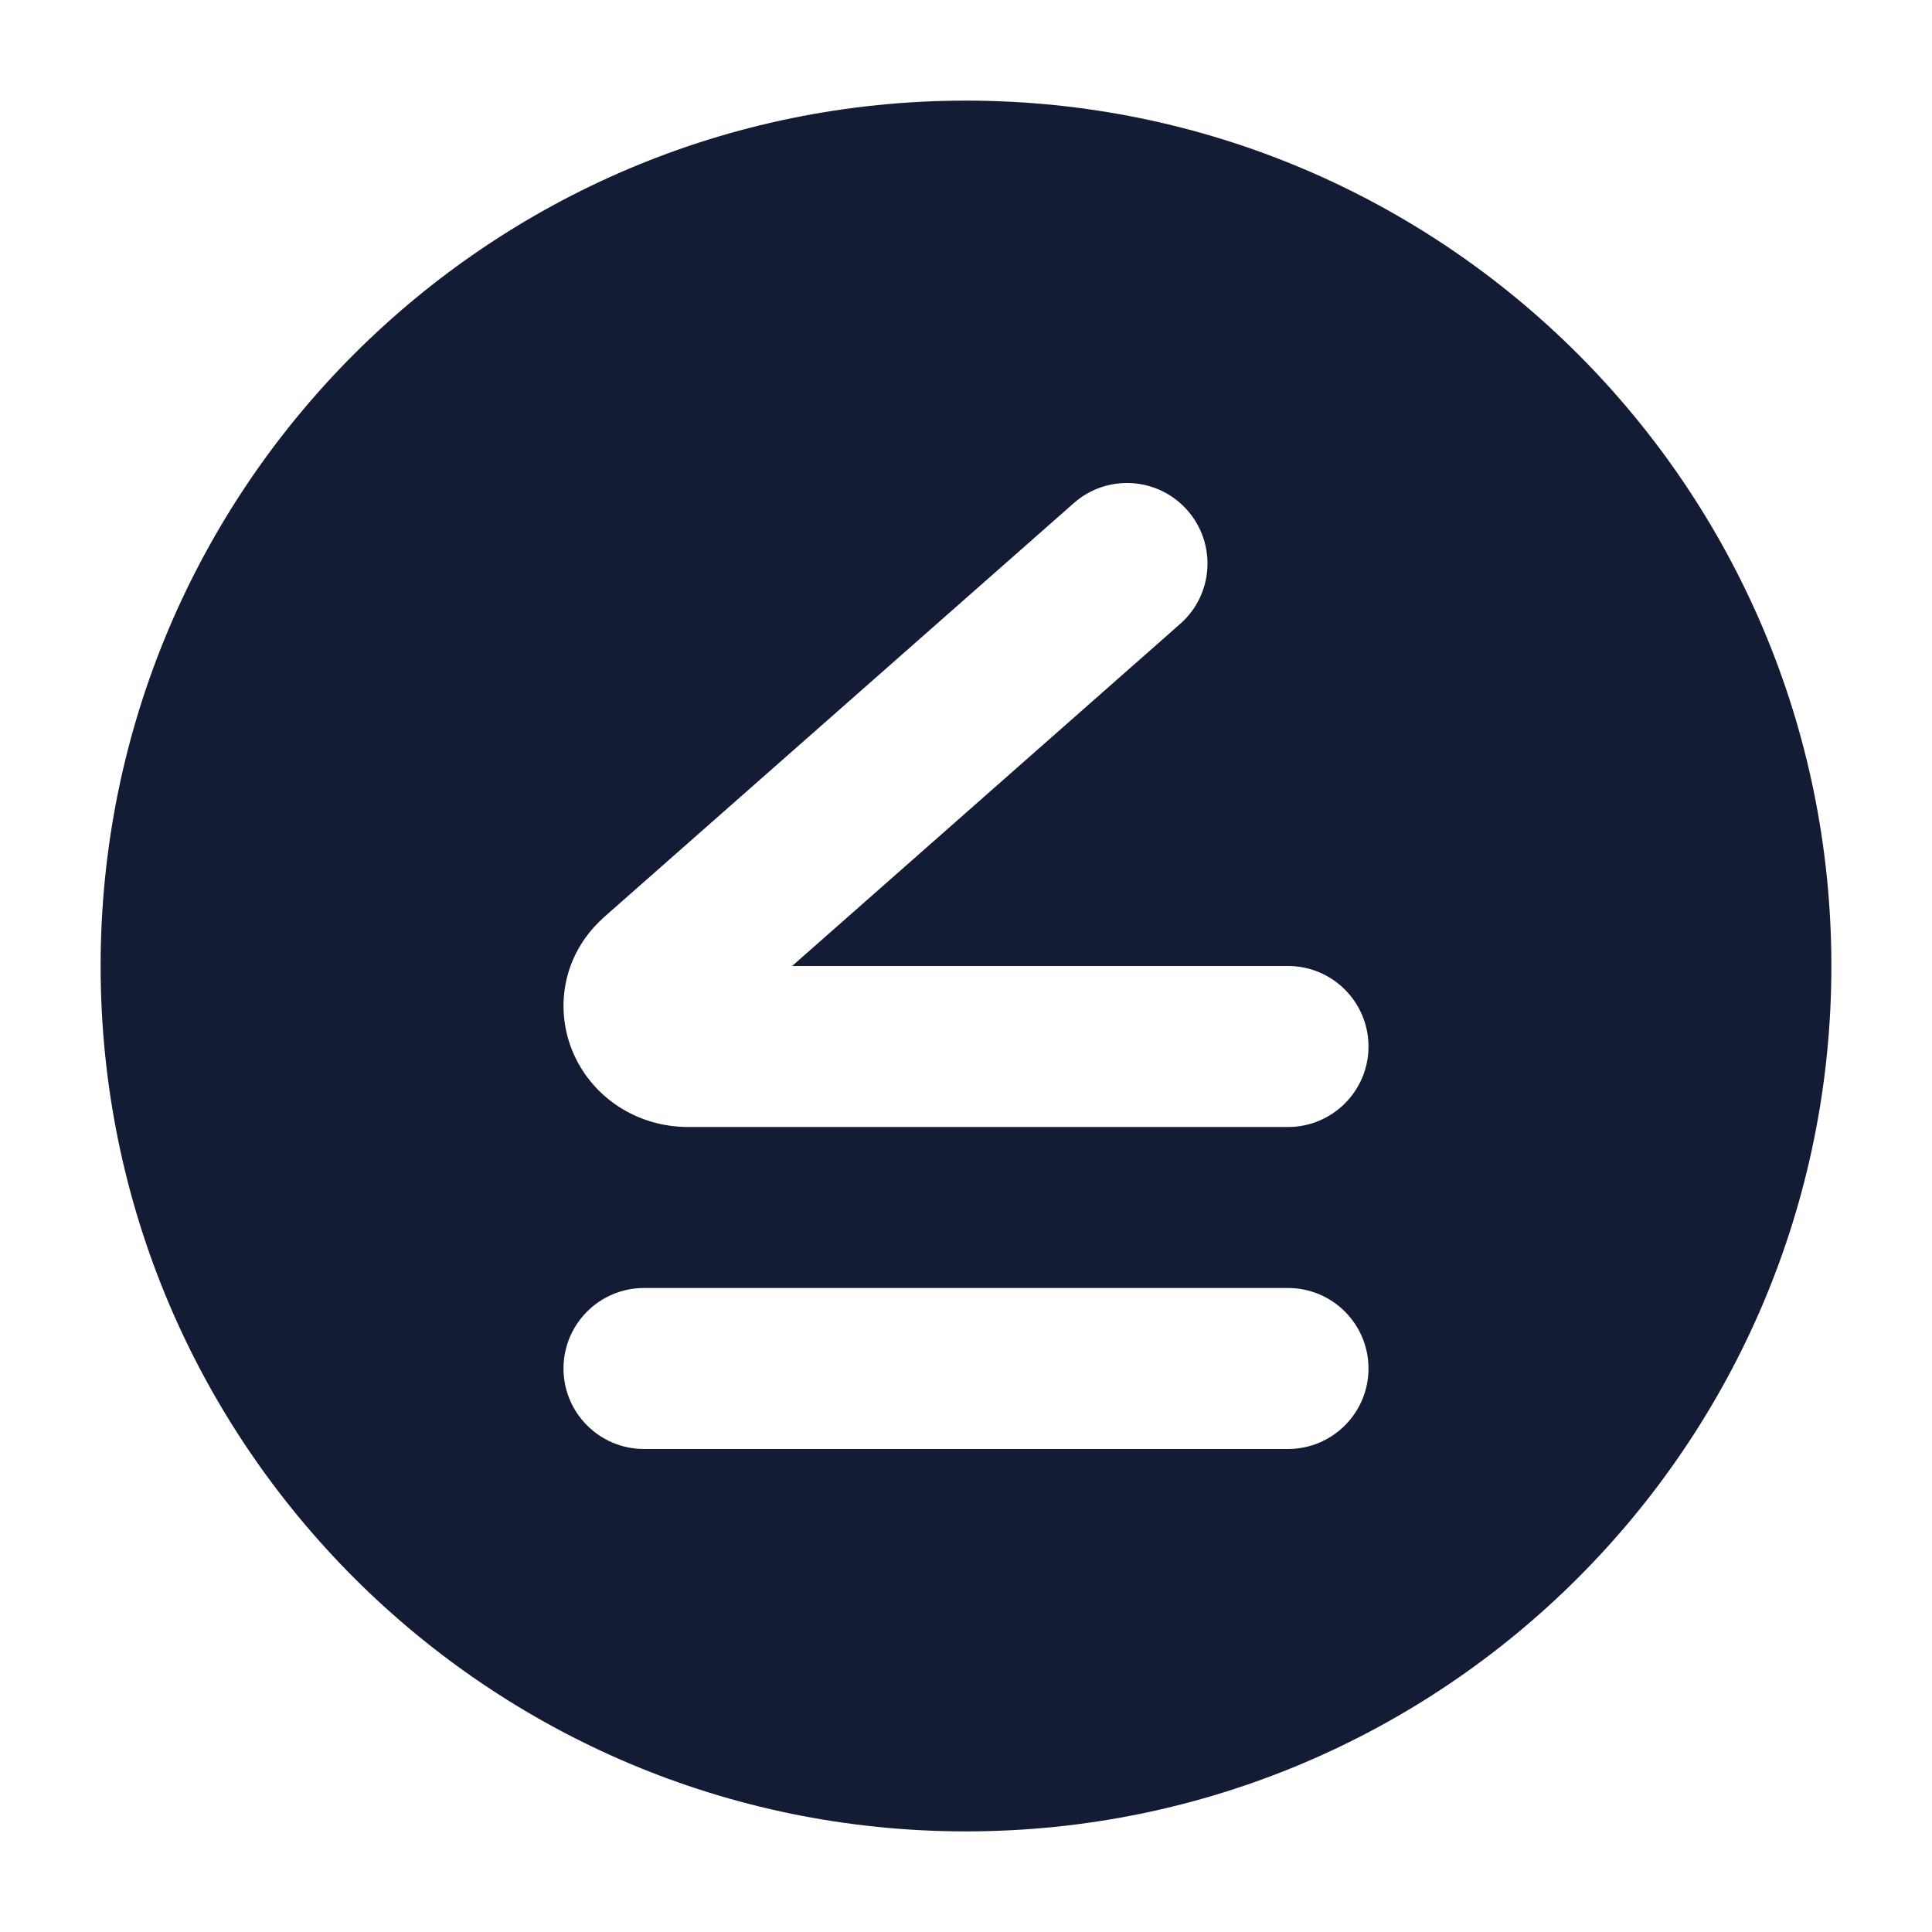<svg width="24" height="24" viewBox="0 0 24 24" fill="none" xmlns="http://www.w3.org/2000/svg">
<path fill-rule="evenodd" clip-rule="evenodd" d="M12 1.25C6.063 1.25 1.25 6.063 1.25 12C1.25 17.937 6.063 22.75 12 22.75C17.937 22.75 22.75 17.937 22.75 12C22.75 6.063 17.937 1.25 12 1.25ZM14.661 7.75C15.076 7.385 15.115 6.753 14.75 6.339C14.385 5.924 13.753 5.885 13.339 6.25L7.5 11.396L7.488 11.408C6.977 11.873 6.884 12.559 7.132 13.105C7.374 13.638 7.915 14 8.55 14H16C16.552 14 17 13.552 17 13C17 12.448 16.552 12 16 12H9.84L14.661 7.75ZM8 16C7.448 16 7 16.448 7 17C7 17.552 7.448 18 8 18H16C16.552 18 17 17.552 17 17C17 16.448 16.552 16 16 16H8Z" fill="#141B34"/>
</svg>
